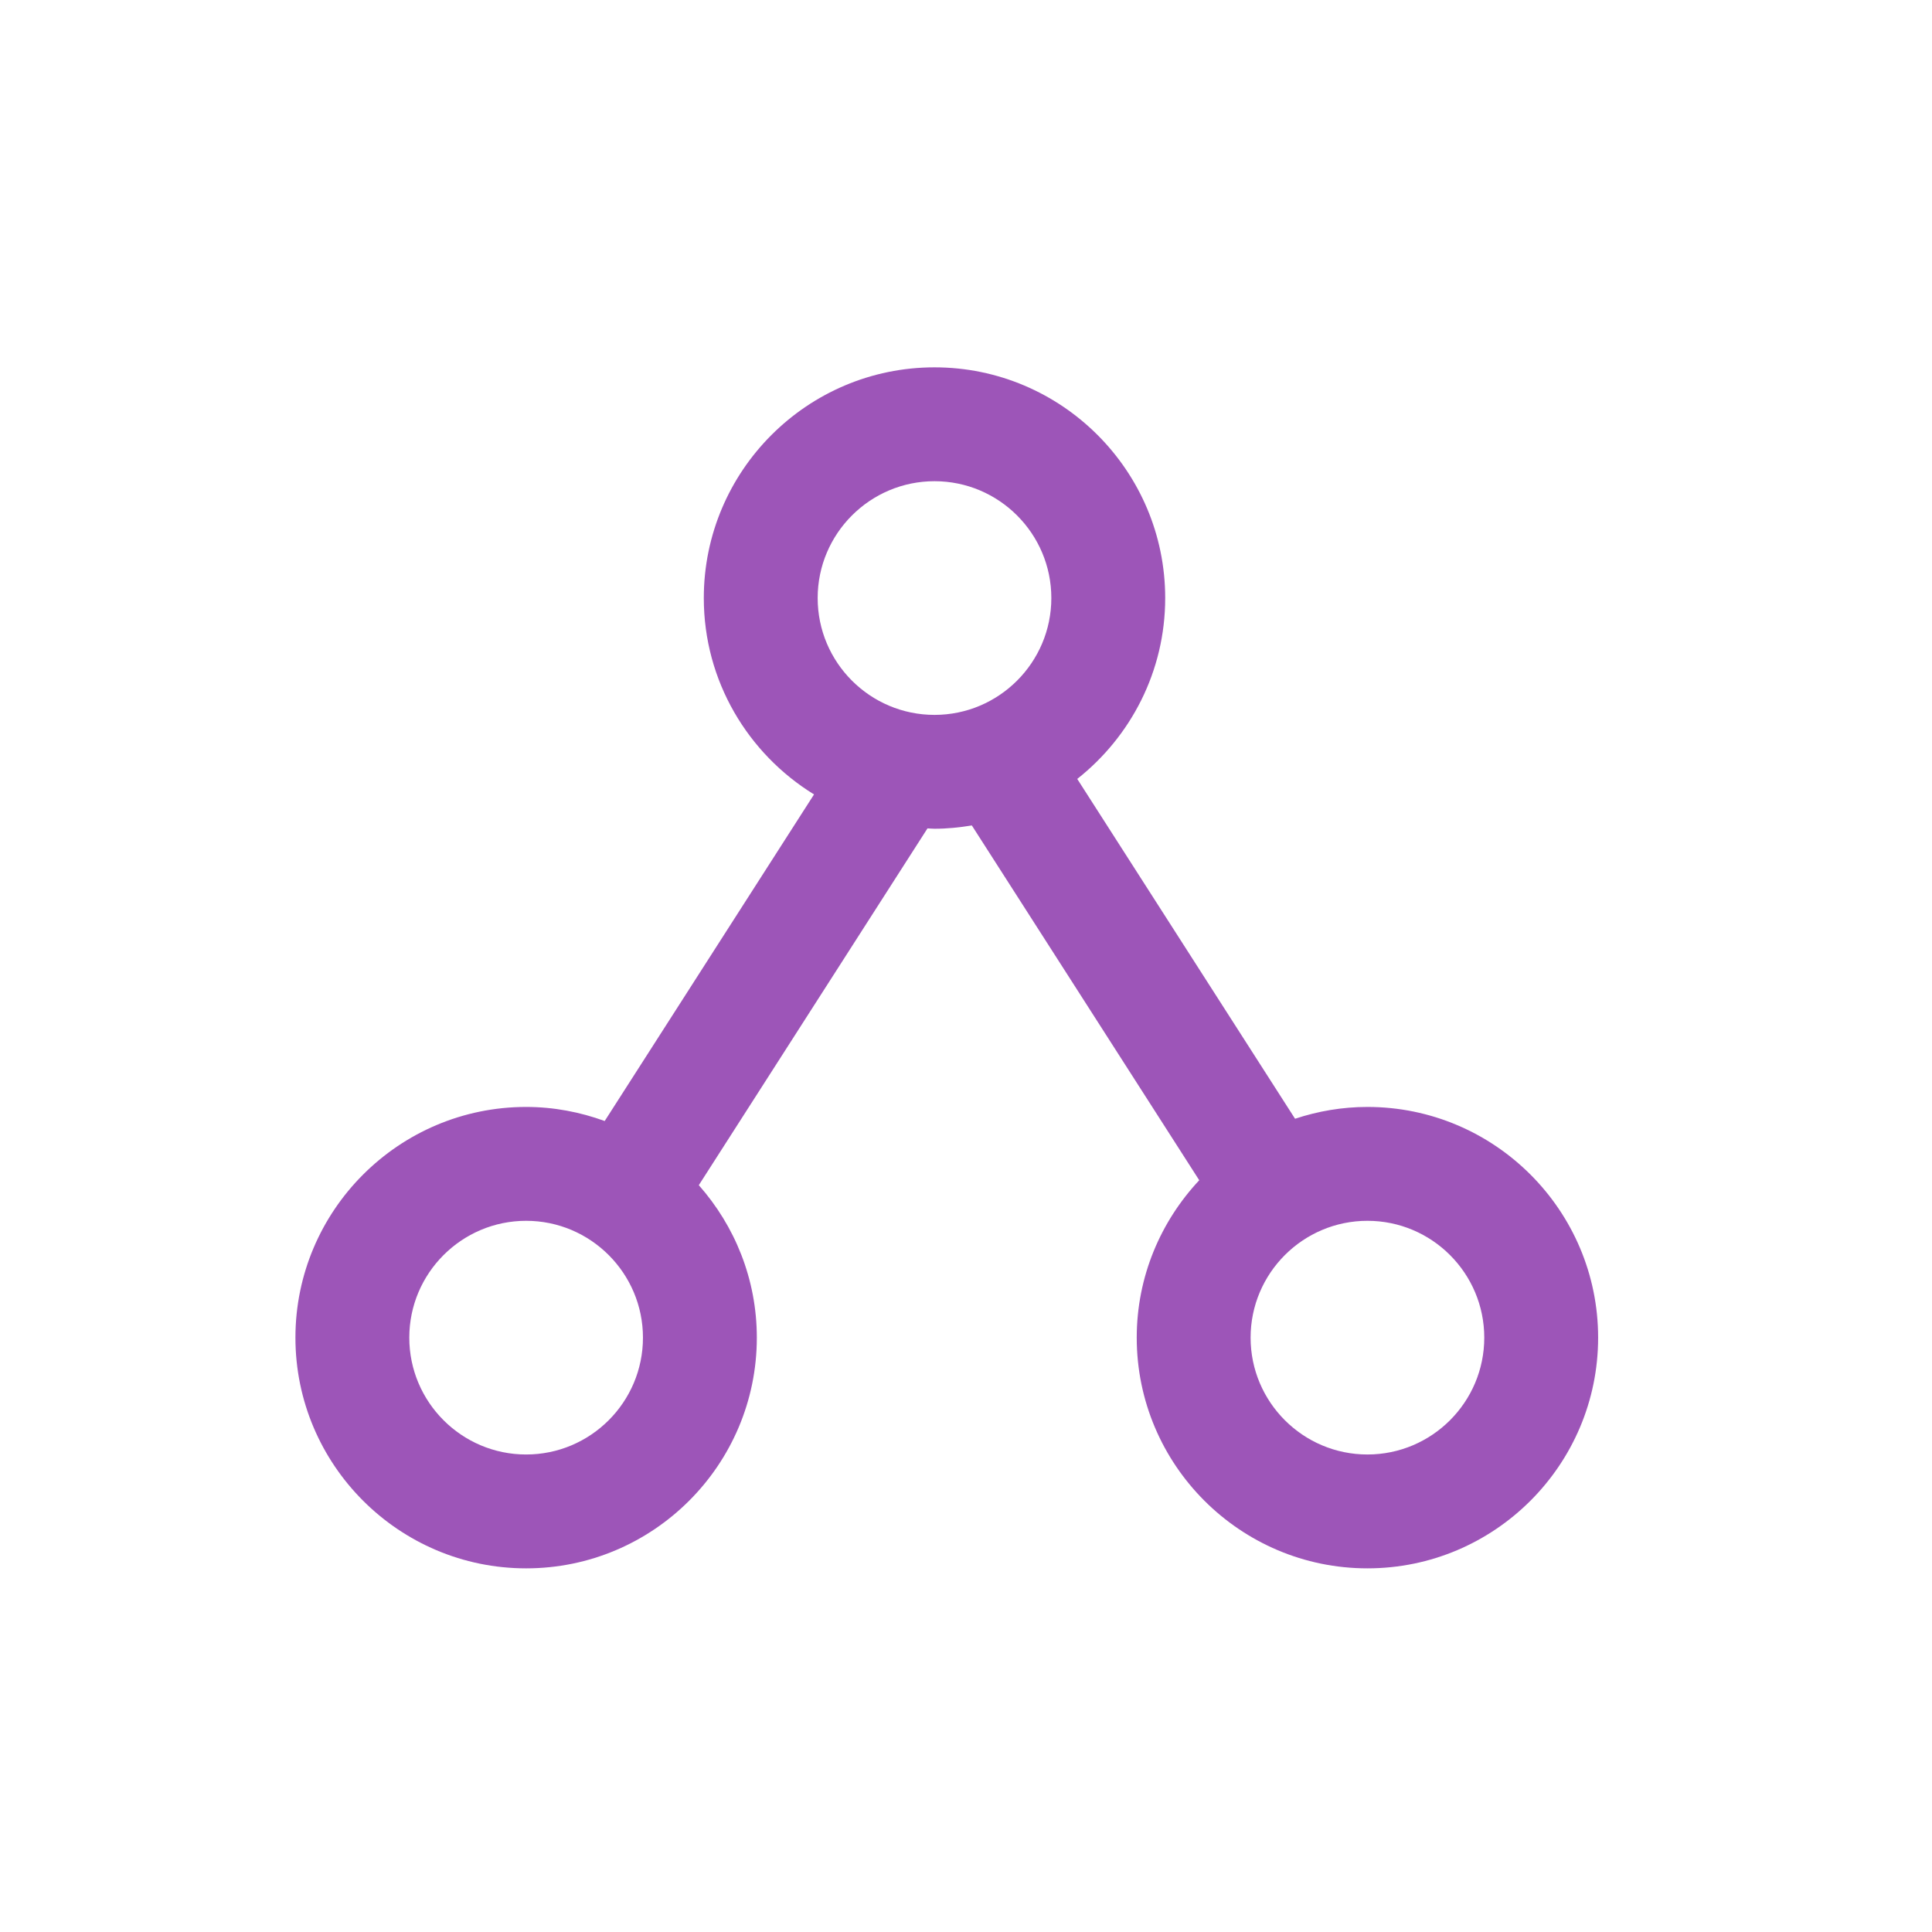 <?xml version="1.0" standalone="no"?><!DOCTYPE svg PUBLIC "-//W3C//DTD SVG 1.1//EN" "http://www.w3.org/Graphics/SVG/1.1/DTD/svg11.dtd"><svg width="64" height="64" viewBox="0 0 64 64" version="1.1" xmlns="http://www.w3.org/2000/svg" xmlns:xlink="http://www.w3.org/1999/xlink"><defs><style type="text/css"><![CDATA[
@font-face { font-family: ifont; src: url("//at.alicdn.com/t/font_1442373896_4754455.eot?#iefix") format("embedded-opentype"), url("//at.alicdn.com/t/font_1442373896_4754455.woff") format("woff"), url("//at.alicdn.com/t/font_1442373896_4754455.ttf") format("truetype"), url("//at.alicdn.com/t/font_1442373896_4754455.svg#ifont") format("svg"); }

]]></style></defs><g class="transform-group"><g transform="scale(0.062, 0.062)"><path d="M730.617 591.434c-13.517 0-26.495 2.268-38.676 6.307L575.569 416.181c28.568-22.596 46.991-57.479 46.991-96.647 0-67.968-55.29-123.265-123.258-123.265s-123.265 55.298-123.265 123.265c0 44.36 23.636 83.206 58.895 104.922L323.087 598.951c-13.126-4.777-27.22-7.517-41.977-7.517-67.968 0-123.265 55.298-123.265 123.265s55.298 123.265 123.265 123.265 123.258-55.298 123.258-123.265c0-31.242-11.776-59.719-31.001-81.466l122.182-190.625c1.258 0.038 2.486 0.19 3.753 0.19 6.805 0 13.436-0.699 19.945-1.765l121.502 189.566c-20.647 22.049-33.398 51.581-33.398 84.099 0 67.968 55.298 123.265 123.265 123.265s123.258-55.298 123.258-123.265S798.585 591.434 730.617 591.434zM281.11 777.127c-34.422 0-62.428-27.998-62.428-62.428s28.006-62.428 62.428-62.428 62.42 27.998 62.42 62.428S315.532 777.127 281.11 777.127zM499.303 257.106c34.422 0 62.42 27.998 62.42 62.428s-27.998 62.428-62.42 62.428-62.428-27.998-62.428-62.428S464.88 257.106 499.303 257.106zM730.617 777.127c-34.422 0-62.428-27.998-62.428-62.428s28.006-62.428 62.428-62.428 62.42 27.998 62.42 62.428S765.039 777.127 730.617 777.127z" fill="#9d55b8"></path></g></g></svg>